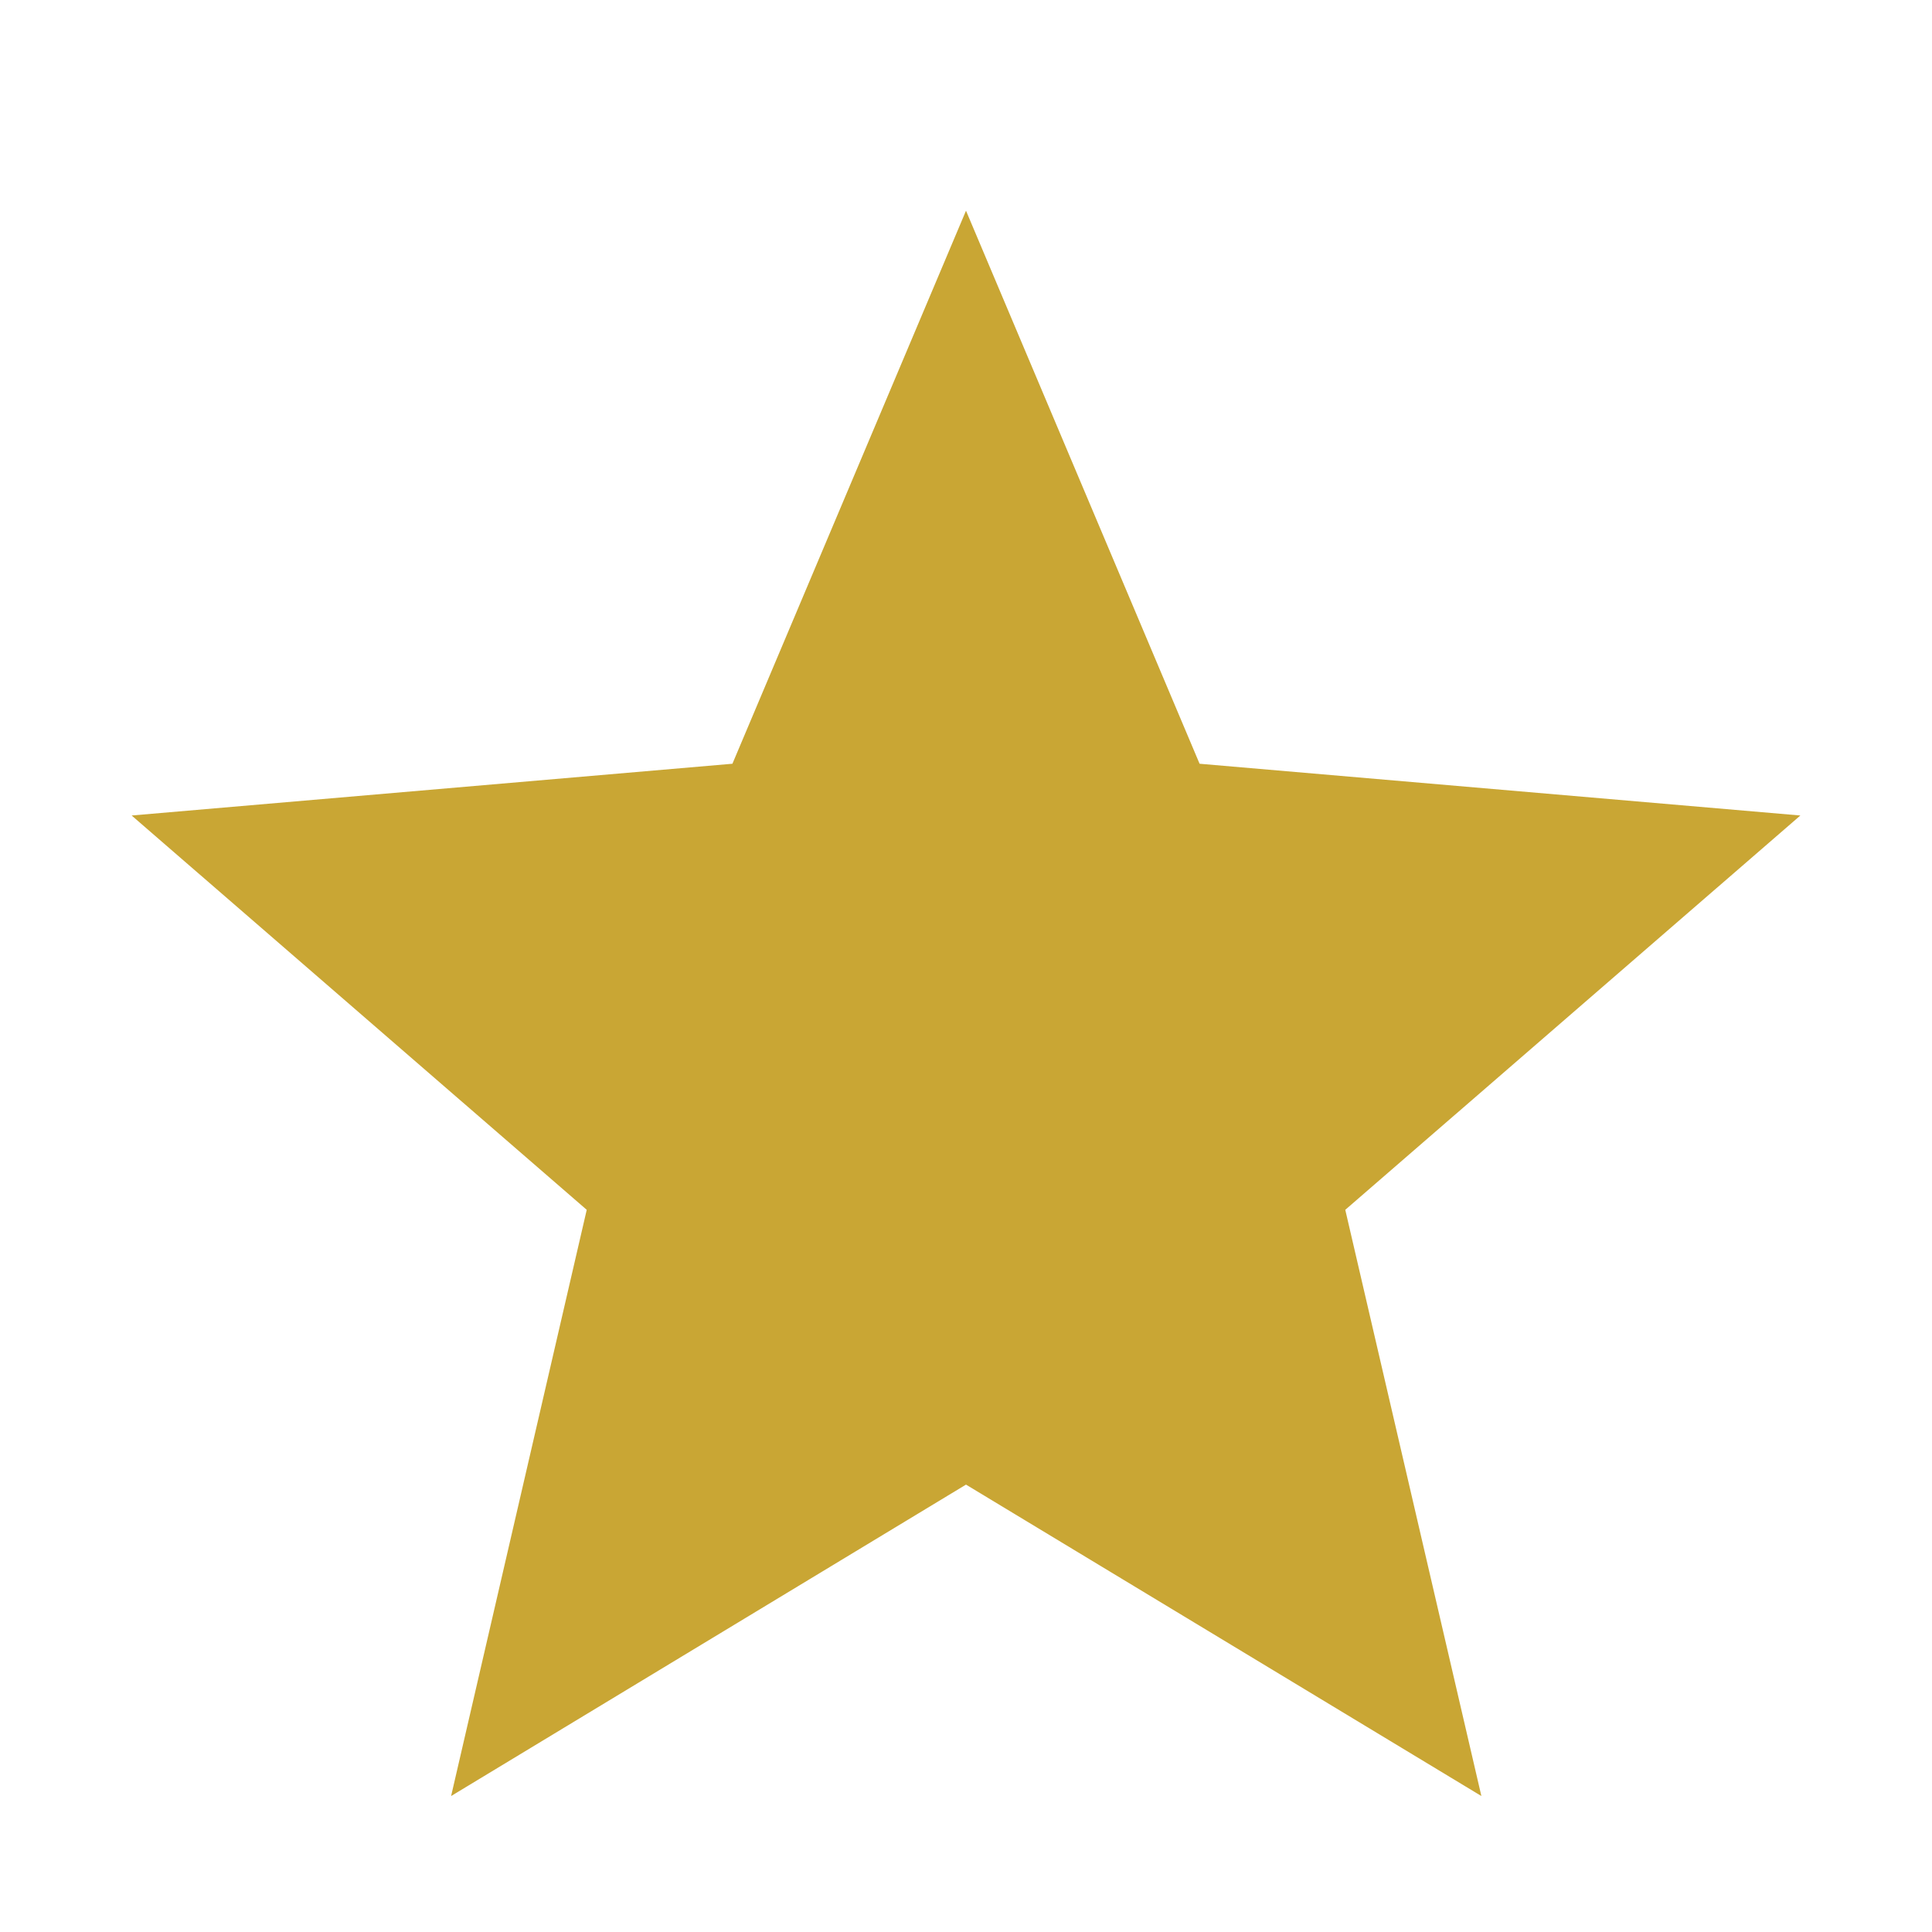 <svg xmlns="http://www.w3.org/2000/svg" height="48" viewBox="0 96 960 960" width="48"
    fill="
#c9a634">
    <path
        d="m224.152 988.435 67.391-291.283-226.13-195.935L363.935 475.5 480 200.695 596.065 475.5l298.522 25.717-226.13 195.935 67.63 291.283L480 833.696 224.152 988.435Z" />
</svg>